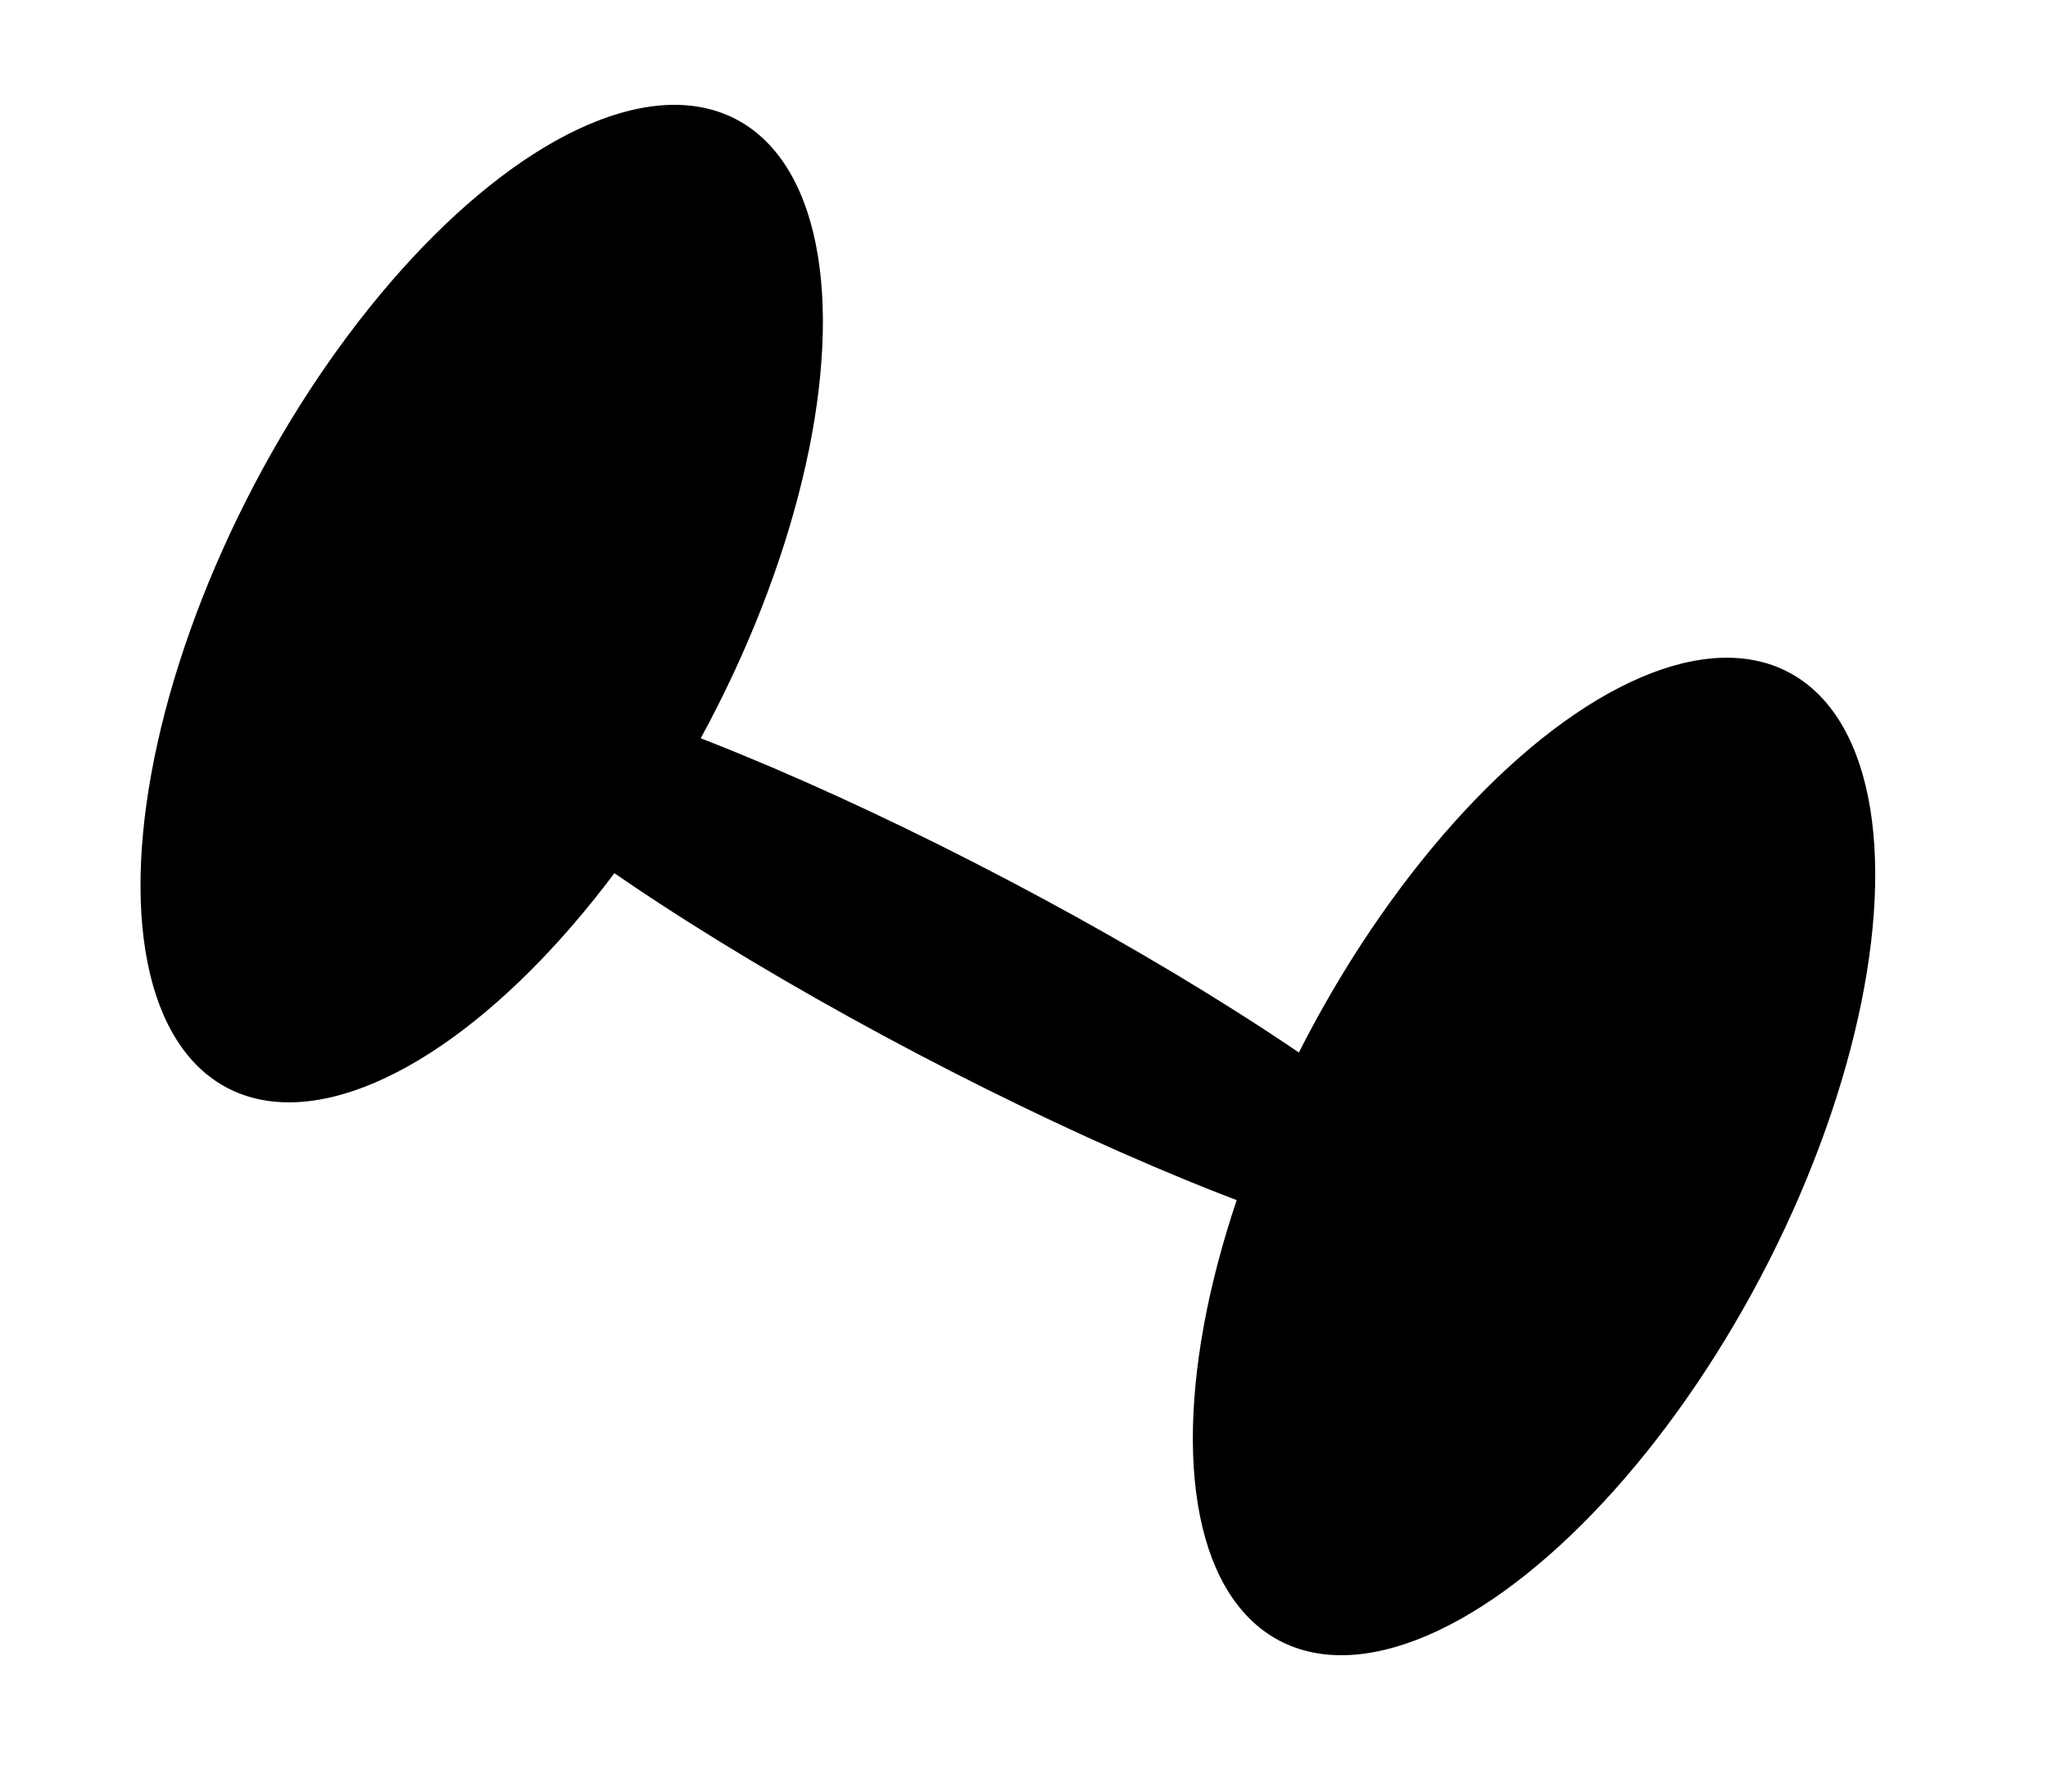 <svg width="48" height="42" viewBox="0 0 48 42" fill="none" xmlns="http://www.w3.org/2000/svg">
<ellipse cx="11.29" cy="14.15" rx="6.016" ry="12.824" transform="rotate(27.721 11.29 14.15)" fill="black"/>
<ellipse cx="35.954" cy="27.111" rx="6.016" ry="12.824" transform="rotate(27.721 35.954 27.111)" fill="black"/>
<ellipse cx="22.554" cy="22.663" rx="13.932" ry="2.296" transform="rotate(27.721 22.554 22.663)" fill="black"/>
</svg>
